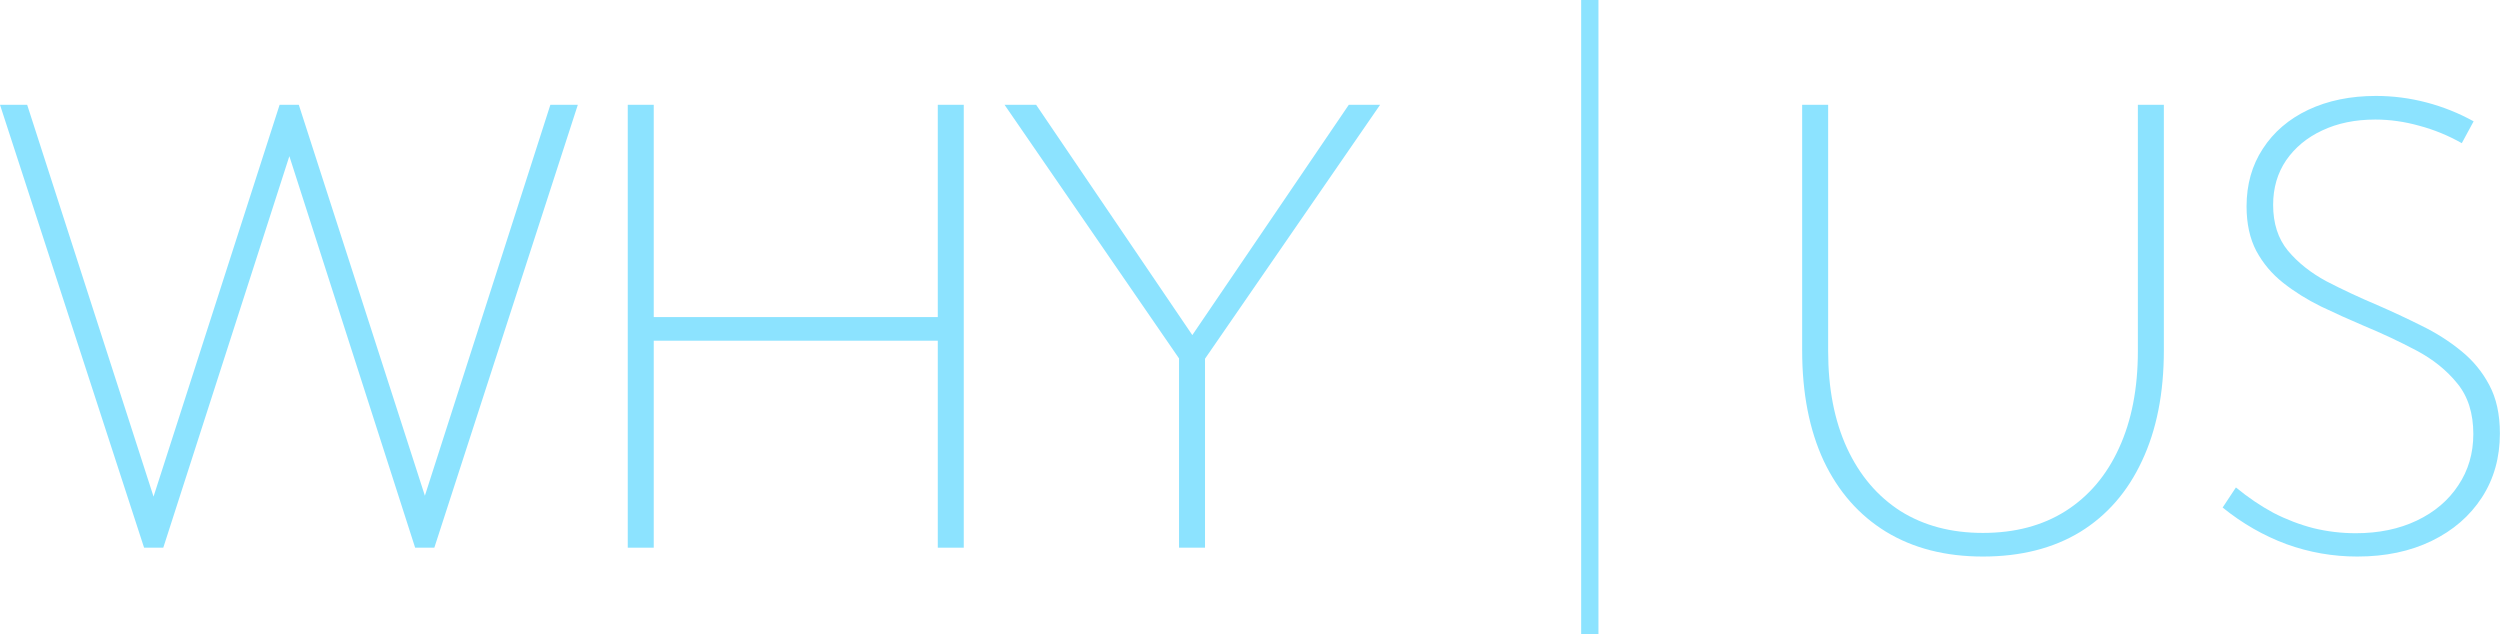 <svg width="1447" height="367" viewBox="0 0 1447 367" fill="none" xmlns="http://www.w3.org/2000/svg">
<path d="M1252.44 60.652V202.84C1252.44 227.563 1248.22 248.868 1239.79 266.756C1231.48 284.643 1219.51 298.372 1203.91 307.942C1188.3 317.399 1169.55 322.127 1147.68 322.127C1126.03 322.127 1107.35 317.342 1091.62 307.771C1076.02 298.201 1064 284.529 1055.57 266.756C1047.25 248.868 1043.09 227.563 1043.09 202.84V60.652H1058.13V203.182C1058.13 224.829 1061.77 243.571 1069.07 259.407C1076.36 275.13 1086.67 287.264 1100 295.809C1113.44 304.24 1129.34 308.455 1147.68 308.455C1166.25 308.455 1182.2 304.24 1195.53 295.809C1208.98 287.264 1219.29 275.13 1226.46 259.407C1233.76 243.571 1237.4 224.829 1237.4 203.182V60.652H1252.44Z" fill="#8CE3FF"/>
<path d="M1286.46 293.758L1294.15 282.137C1301.22 287.947 1308.45 292.846 1315.86 296.834C1323.38 300.708 1331.12 303.67 1339.1 305.721C1347.07 307.658 1355.22 308.626 1363.54 308.626C1376.87 308.626 1388.66 306.176 1398.91 301.277C1409.17 296.378 1417.14 289.599 1422.84 280.94C1428.65 272.282 1431.56 262.369 1431.56 251.204C1431.56 239.241 1428.48 229.5 1422.33 221.98C1416.17 214.347 1408.26 207.967 1398.57 202.84C1388.89 197.713 1378.69 192.928 1367.98 188.484C1359.66 184.952 1351.46 181.25 1343.37 177.376C1335.28 173.388 1327.99 168.831 1321.5 163.704C1315 158.577 1309.82 152.425 1305.95 145.247C1302.19 138.069 1300.31 129.467 1300.31 119.441C1300.31 106.795 1303.44 95.686 1309.71 86.116C1315.97 76.432 1324.74 68.912 1336.02 63.558C1347.42 58.203 1360.46 55.525 1375.16 55.525C1385.07 55.525 1394.81 56.779 1404.38 59.285C1413.95 61.792 1423.07 65.438 1431.73 70.223L1424.89 82.869C1417.03 78.426 1408.83 75.065 1400.28 72.786C1391.74 70.394 1383.25 69.197 1374.82 69.197C1363.2 69.197 1352.94 71.305 1344.06 75.52C1335.28 79.622 1328.33 85.376 1323.21 92.781C1318.19 100.187 1315.69 108.789 1315.69 118.587C1315.69 129.297 1318.53 138.126 1324.23 145.076C1330.04 152.026 1337.5 157.951 1346.62 162.85C1355.85 167.635 1365.59 172.192 1375.84 176.521C1384.5 180.281 1393.05 184.269 1401.48 188.484C1409.91 192.586 1417.54 197.428 1424.38 203.011C1431.21 208.479 1436.68 215.088 1440.78 222.835C1444.89 230.468 1446.94 239.811 1446.94 250.862C1446.94 264.876 1443.46 277.238 1436.51 287.947C1429.56 298.657 1419.88 307.031 1407.46 313.069C1395.04 319.108 1380.68 322.127 1364.39 322.127C1350.26 322.127 1336.59 319.734 1323.38 314.949C1310.16 310.05 1297.86 302.986 1286.46 293.758Z" fill="#8CE3FF"/>
<path d="M915.183 0H925.183V367H915.183V0Z" fill="#8CE3FF"/>
<path d="M251.392 317H240.283L167.48 90.389L94.507 317H83.398L0 60.652H15.723L88.867 287.435L161.841 60.652H172.949L245.923 286.922L318.555 60.652H334.448L251.392 317Z" fill="#8CE3FF"/>
<path d="M378.383 317H363.344V60.652H378.383V183.528H542.787V60.652H557.826V317H542.787V197.2H378.383V317Z" fill="#8CE3FF"/>
<path d="M697.464 317H682.425V207.454L581.424 60.652H599.71L690.115 193.953L780.691 60.652H798.807L697.464 207.625V317Z" fill="#8CE3FF"/>
</svg>
